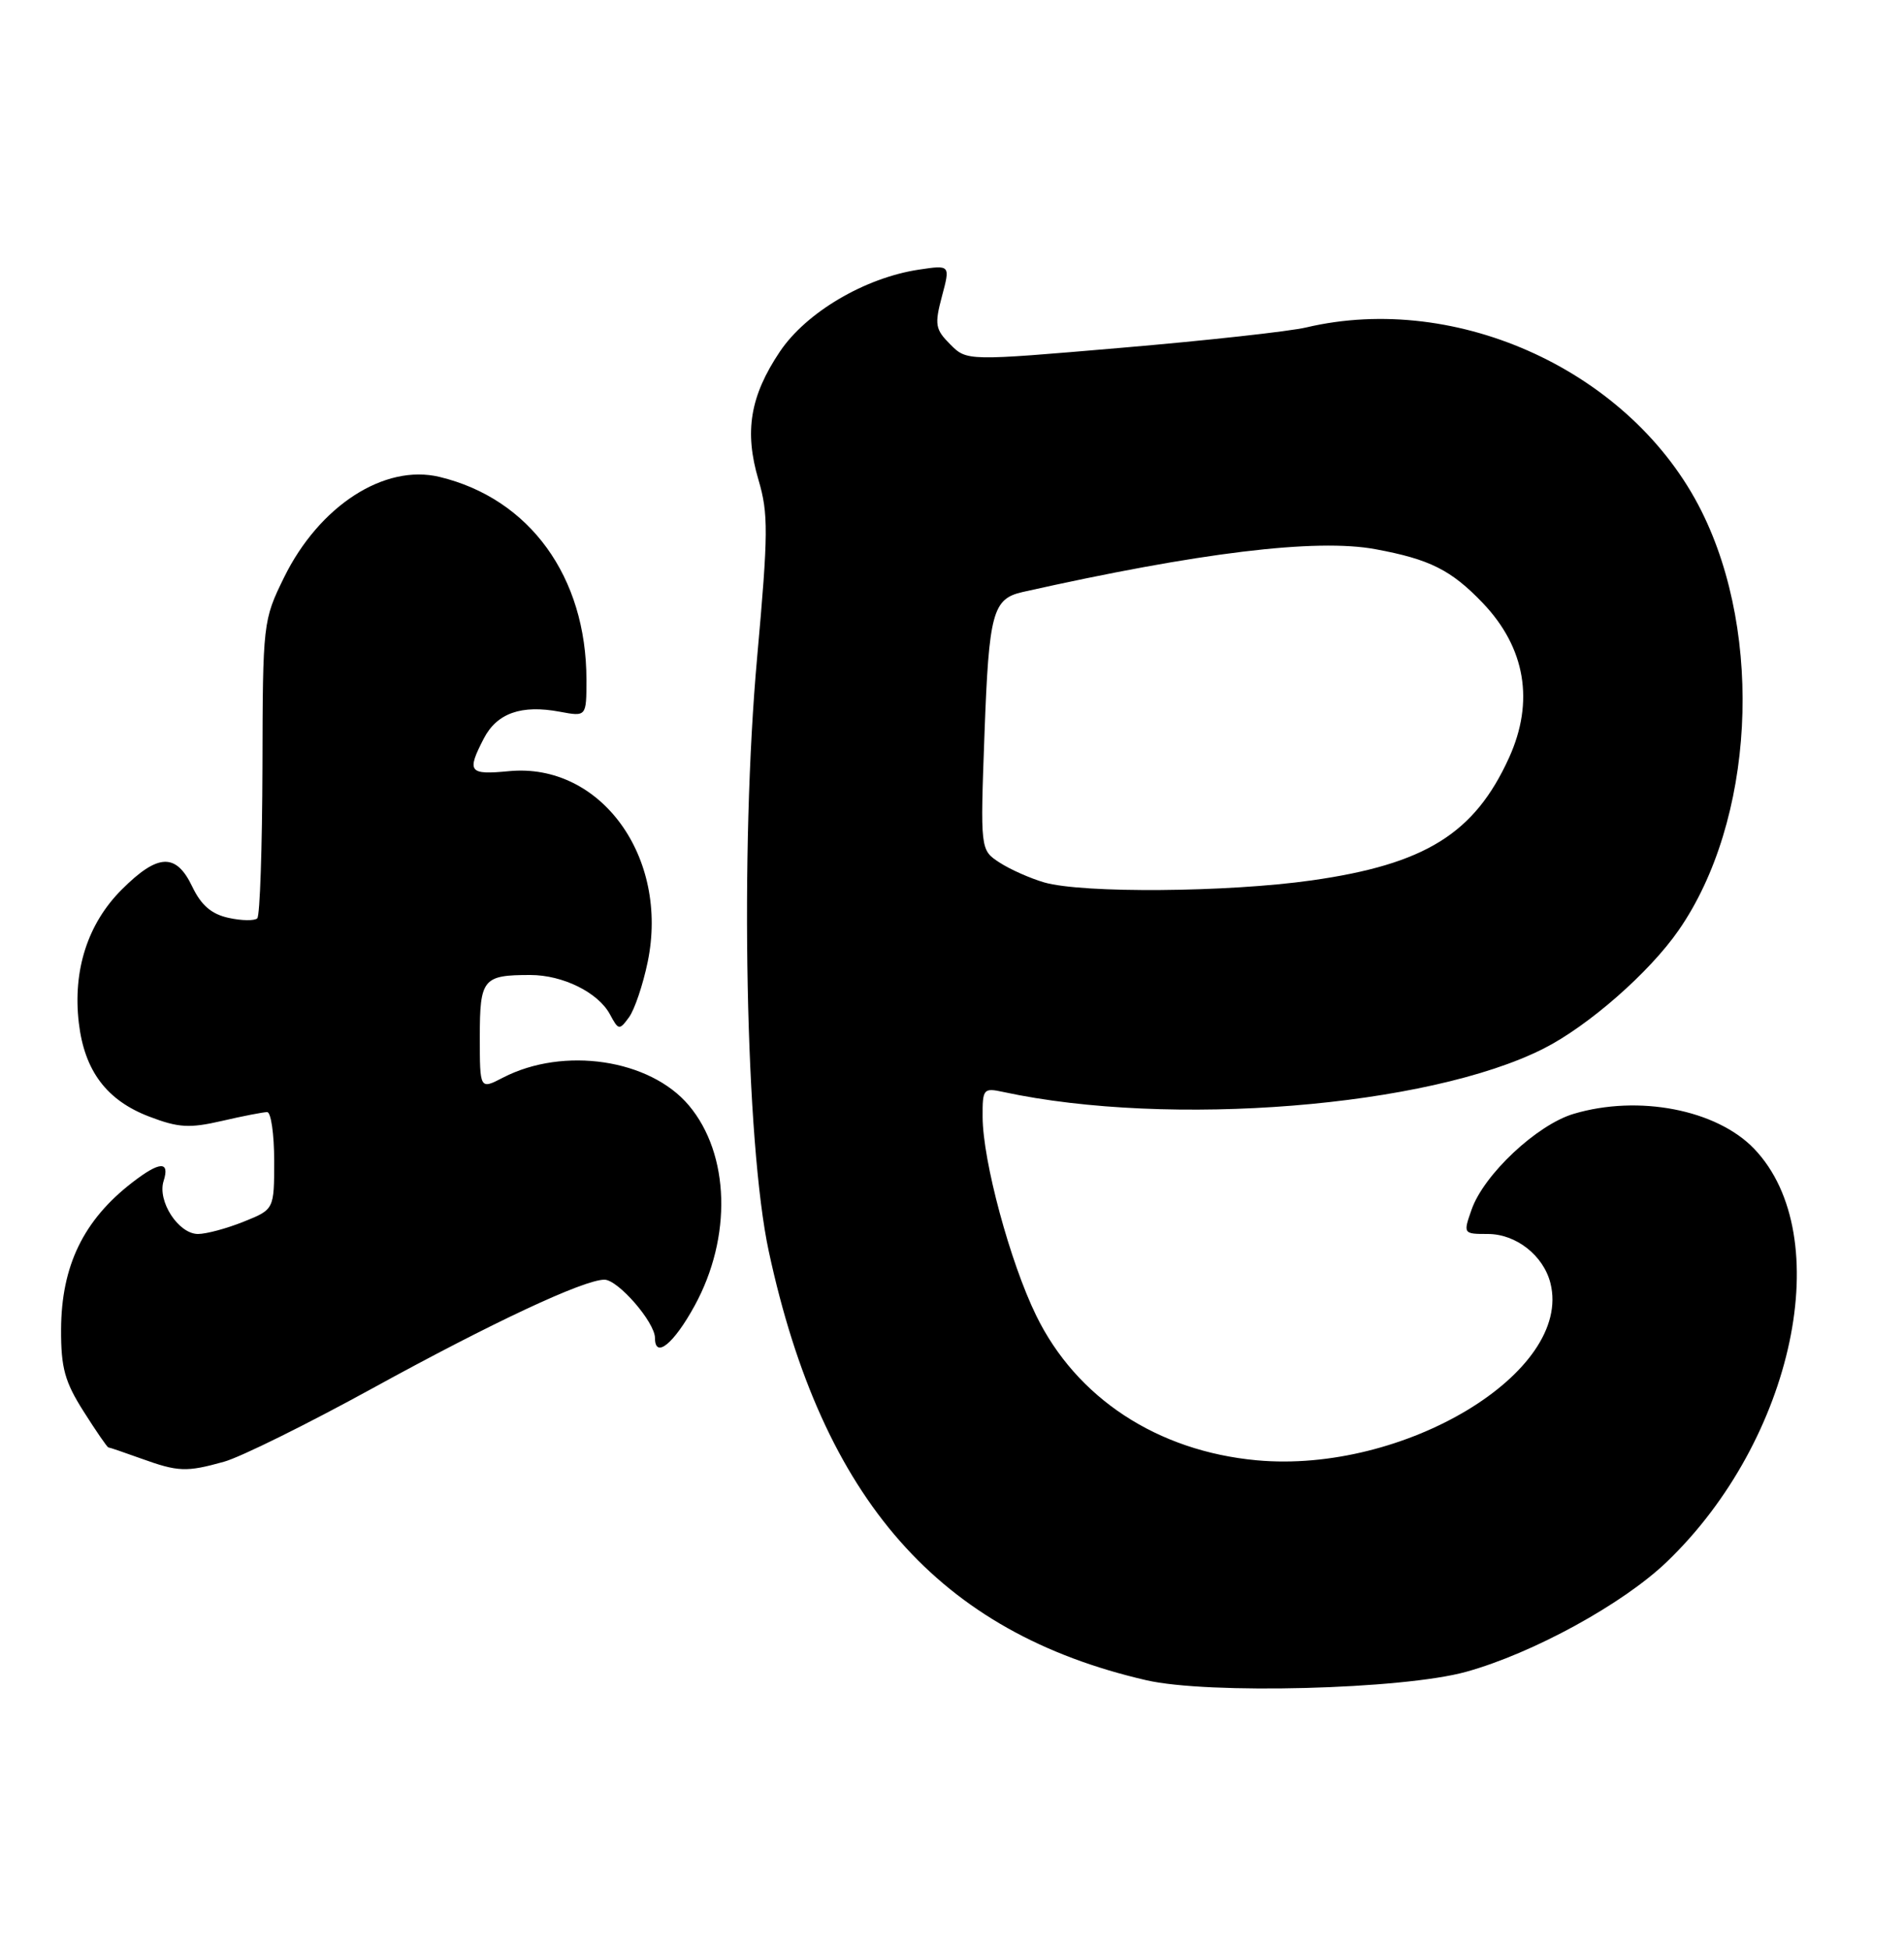<?xml version="1.0" encoding="UTF-8" standalone="no"?>
<!DOCTYPE svg PUBLIC "-//W3C//DTD SVG 1.1//EN" "http://www.w3.org/Graphics/SVG/1.1/DTD/svg11.dtd" >
<svg xmlns="http://www.w3.org/2000/svg" xmlns:xlink="http://www.w3.org/1999/xlink" version="1.1" viewBox="0 0 250 256">
 <g >
 <path fill="currentColor"
d=" M 192.50 219.48 C 201.25 217.06 213.09 210.58 218.85 205.05 C 235.58 189.01 241.24 162.21 230.32 150.81 C 225.39 145.67 215.13 143.69 206.62 146.23 C 201.79 147.67 194.82 154.21 193.22 158.81 C 192.11 161.97 192.13 162.00 195.36 162.00 C 199.07 162.00 202.67 164.83 203.58 168.47 C 206.51 180.14 184.34 193.49 165.00 191.71 C 151.95 190.50 141.34 183.54 136.05 172.70 C 132.62 165.68 129.04 152.41 129.02 146.63 C 129.00 142.94 129.12 142.79 131.75 143.36 C 153.59 148.06 187.56 145.33 202.70 137.65 C 208.58 134.67 216.58 127.66 220.42 122.11 C 230.32 107.83 231.64 83.54 223.40 67.08 C 214.30 48.88 191.47 38.28 171.50 42.99 C 169.30 43.51 158.38 44.71 147.23 45.66 C 126.95 47.40 126.95 47.40 124.77 45.21 C 122.80 43.24 122.69 42.62 123.68 38.90 C 124.78 34.78 124.78 34.78 120.64 35.40 C 113.55 36.47 105.86 41.01 102.40 46.16 C 98.49 51.99 97.71 56.65 99.59 63.00 C 100.90 67.42 100.88 69.99 99.42 86.23 C 97.13 111.56 97.88 150.11 100.95 164.32 C 107.98 196.91 123.31 214.31 150.50 220.58 C 158.61 222.46 184.19 221.79 192.50 219.48 Z  M 29.41 191.90 C 31.56 191.31 40.33 186.97 48.91 182.26 C 64.62 173.63 76.65 168.00 79.36 168.00 C 81.15 168.00 86.00 173.59 86.00 175.66 C 86.00 178.43 88.47 176.42 91.20 171.43 C 96.14 162.42 95.83 151.52 90.45 145.12 C 85.34 139.05 74.01 137.36 66.05 141.47 C 63.00 143.05 63.00 143.05 63.00 136.13 C 63.00 128.50 63.41 128.00 69.63 128.00 C 73.91 128.00 78.56 130.30 80.10 133.19 C 81.21 135.26 81.33 135.27 82.59 133.55 C 83.32 132.55 84.42 129.29 85.04 126.30 C 87.90 112.53 78.86 100.09 66.83 101.24 C 61.56 101.75 61.25 101.35 63.52 96.96 C 65.25 93.62 68.45 92.49 73.51 93.44 C 77.00 94.09 77.00 94.09 77.00 89.23 C 77.00 75.73 69.56 65.46 57.71 62.61 C 50.47 60.87 41.91 66.41 37.29 75.82 C 34.54 81.43 34.50 81.75 34.46 100.71 C 34.43 111.28 34.13 120.21 33.78 120.56 C 33.43 120.90 31.73 120.88 30.01 120.50 C 27.77 120.01 26.42 118.85 25.25 116.41 C 23.12 111.94 20.73 112.04 15.98 116.79 C 11.51 121.26 9.54 127.39 10.35 134.29 C 11.09 140.58 14.00 144.45 19.57 146.58 C 23.43 148.06 24.87 148.14 29.13 147.16 C 31.89 146.52 34.57 146.00 35.08 146.00 C 35.58 146.00 36.00 148.88 36.00 152.39 C 36.00 158.78 36.00 158.78 31.98 160.39 C 29.77 161.28 27.08 162.00 26.00 162.00 C 23.44 162.00 20.64 157.70 21.48 155.05 C 22.33 152.39 20.98 152.45 17.38 155.23 C 10.96 160.18 8.05 166.19 8.02 174.55 C 8.00 179.58 8.51 181.41 10.98 185.30 C 12.62 187.89 14.08 190.01 14.23 190.02 C 14.38 190.02 16.30 190.68 18.50 191.47 C 23.40 193.24 24.46 193.28 29.41 191.90 Z  M 137.12 115.85 C 135.26 115.31 132.61 114.13 131.23 113.23 C 128.71 111.58 128.71 111.58 129.27 96.24 C 129.85 80.42 130.34 78.61 134.28 77.72 C 157.45 72.53 172.81 70.66 180.59 72.10 C 187.74 73.42 190.54 74.83 194.69 79.16 C 200.30 85.04 201.50 92.11 198.13 99.50 C 193.60 109.45 187.11 113.47 172.22 115.58 C 161.16 117.15 142.15 117.29 137.12 115.85 Z "/>
</g>
</svg>